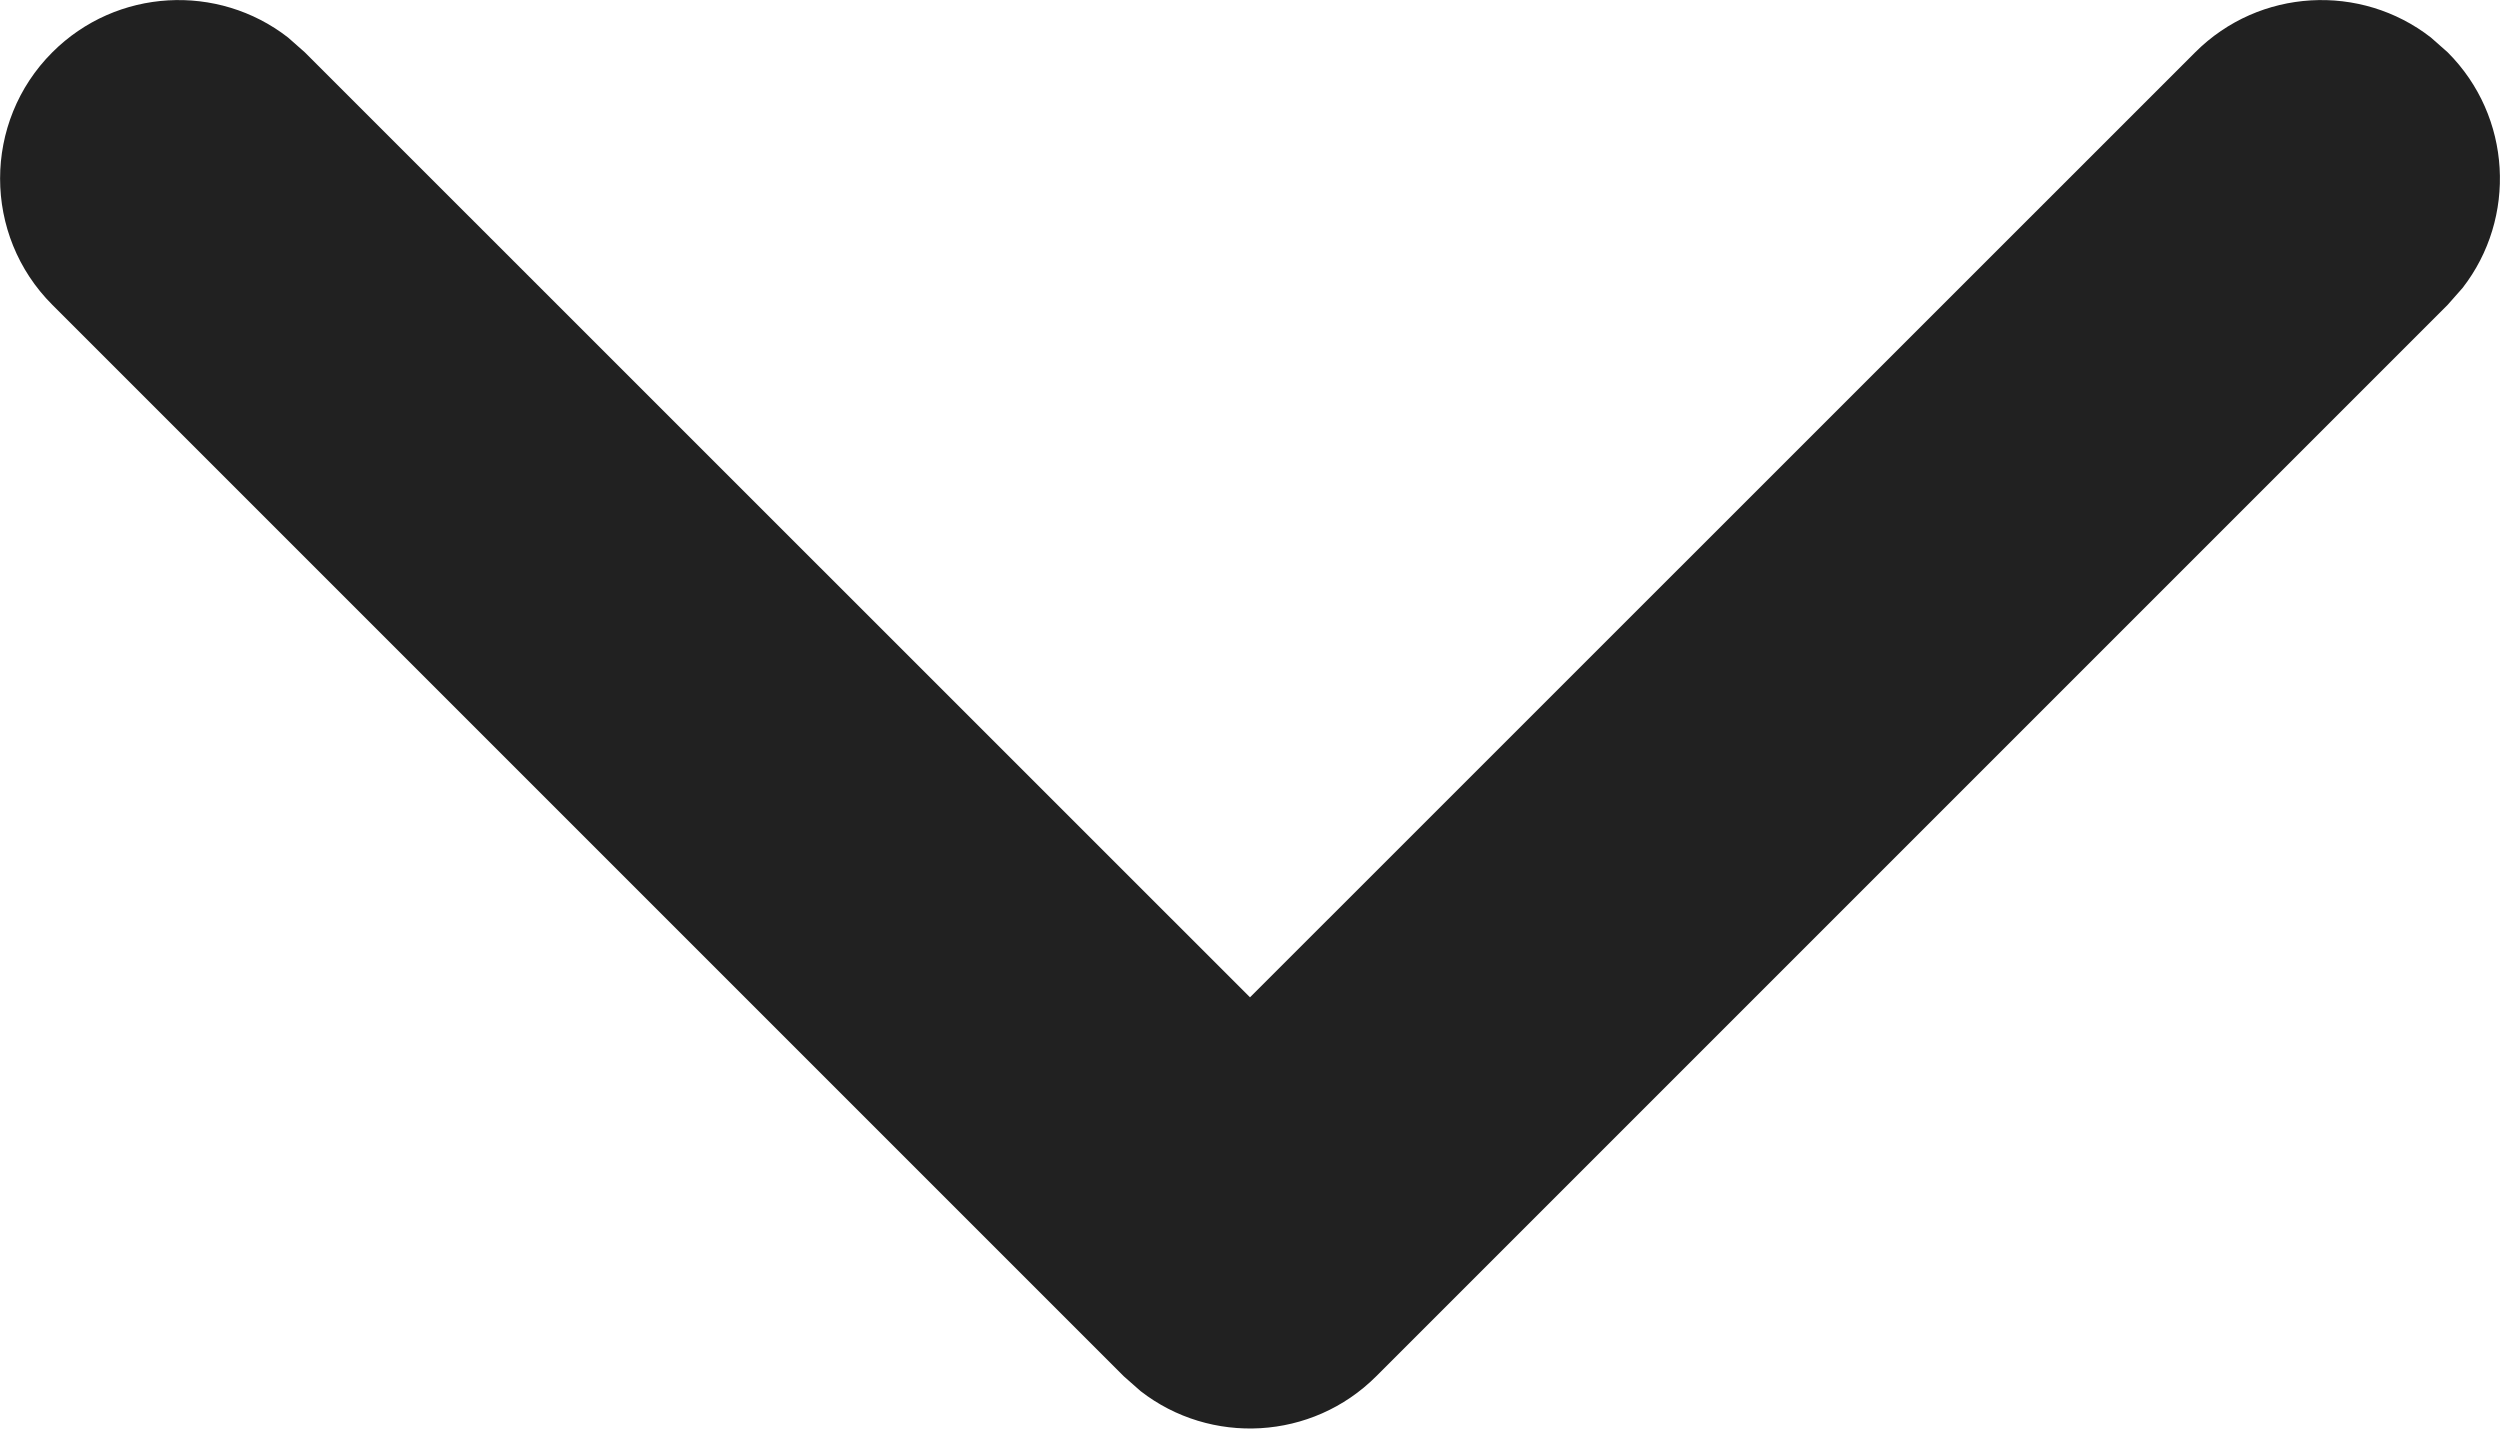 <svg xmlns="http://www.w3.org/2000/svg" width="14" height="8" viewBox="0 0 14 8">
    <g fill="none" fill-rule="evenodd">
        <g fill="#212121" fill-rule="nonzero">
            <path d="M3.293-2.707c.36-.36.928-.388 1.32-.083l.094.083 6 6c.36.36.388.928.083 1.32l-.083.094-6 6c-.39.39-1.024.39-1.414 0-.36-.36-.388-.928-.083-1.32l.083-.094L8.585 4 3.293-1.293c-.36-.36-.388-.928-.083-1.32l.083-.094z" transform="translate(-402, -925) translate(402, 925) translate(7, 4) rotate(90) translate(-7, -4)"/>
        </g>
    </g>
</svg>
